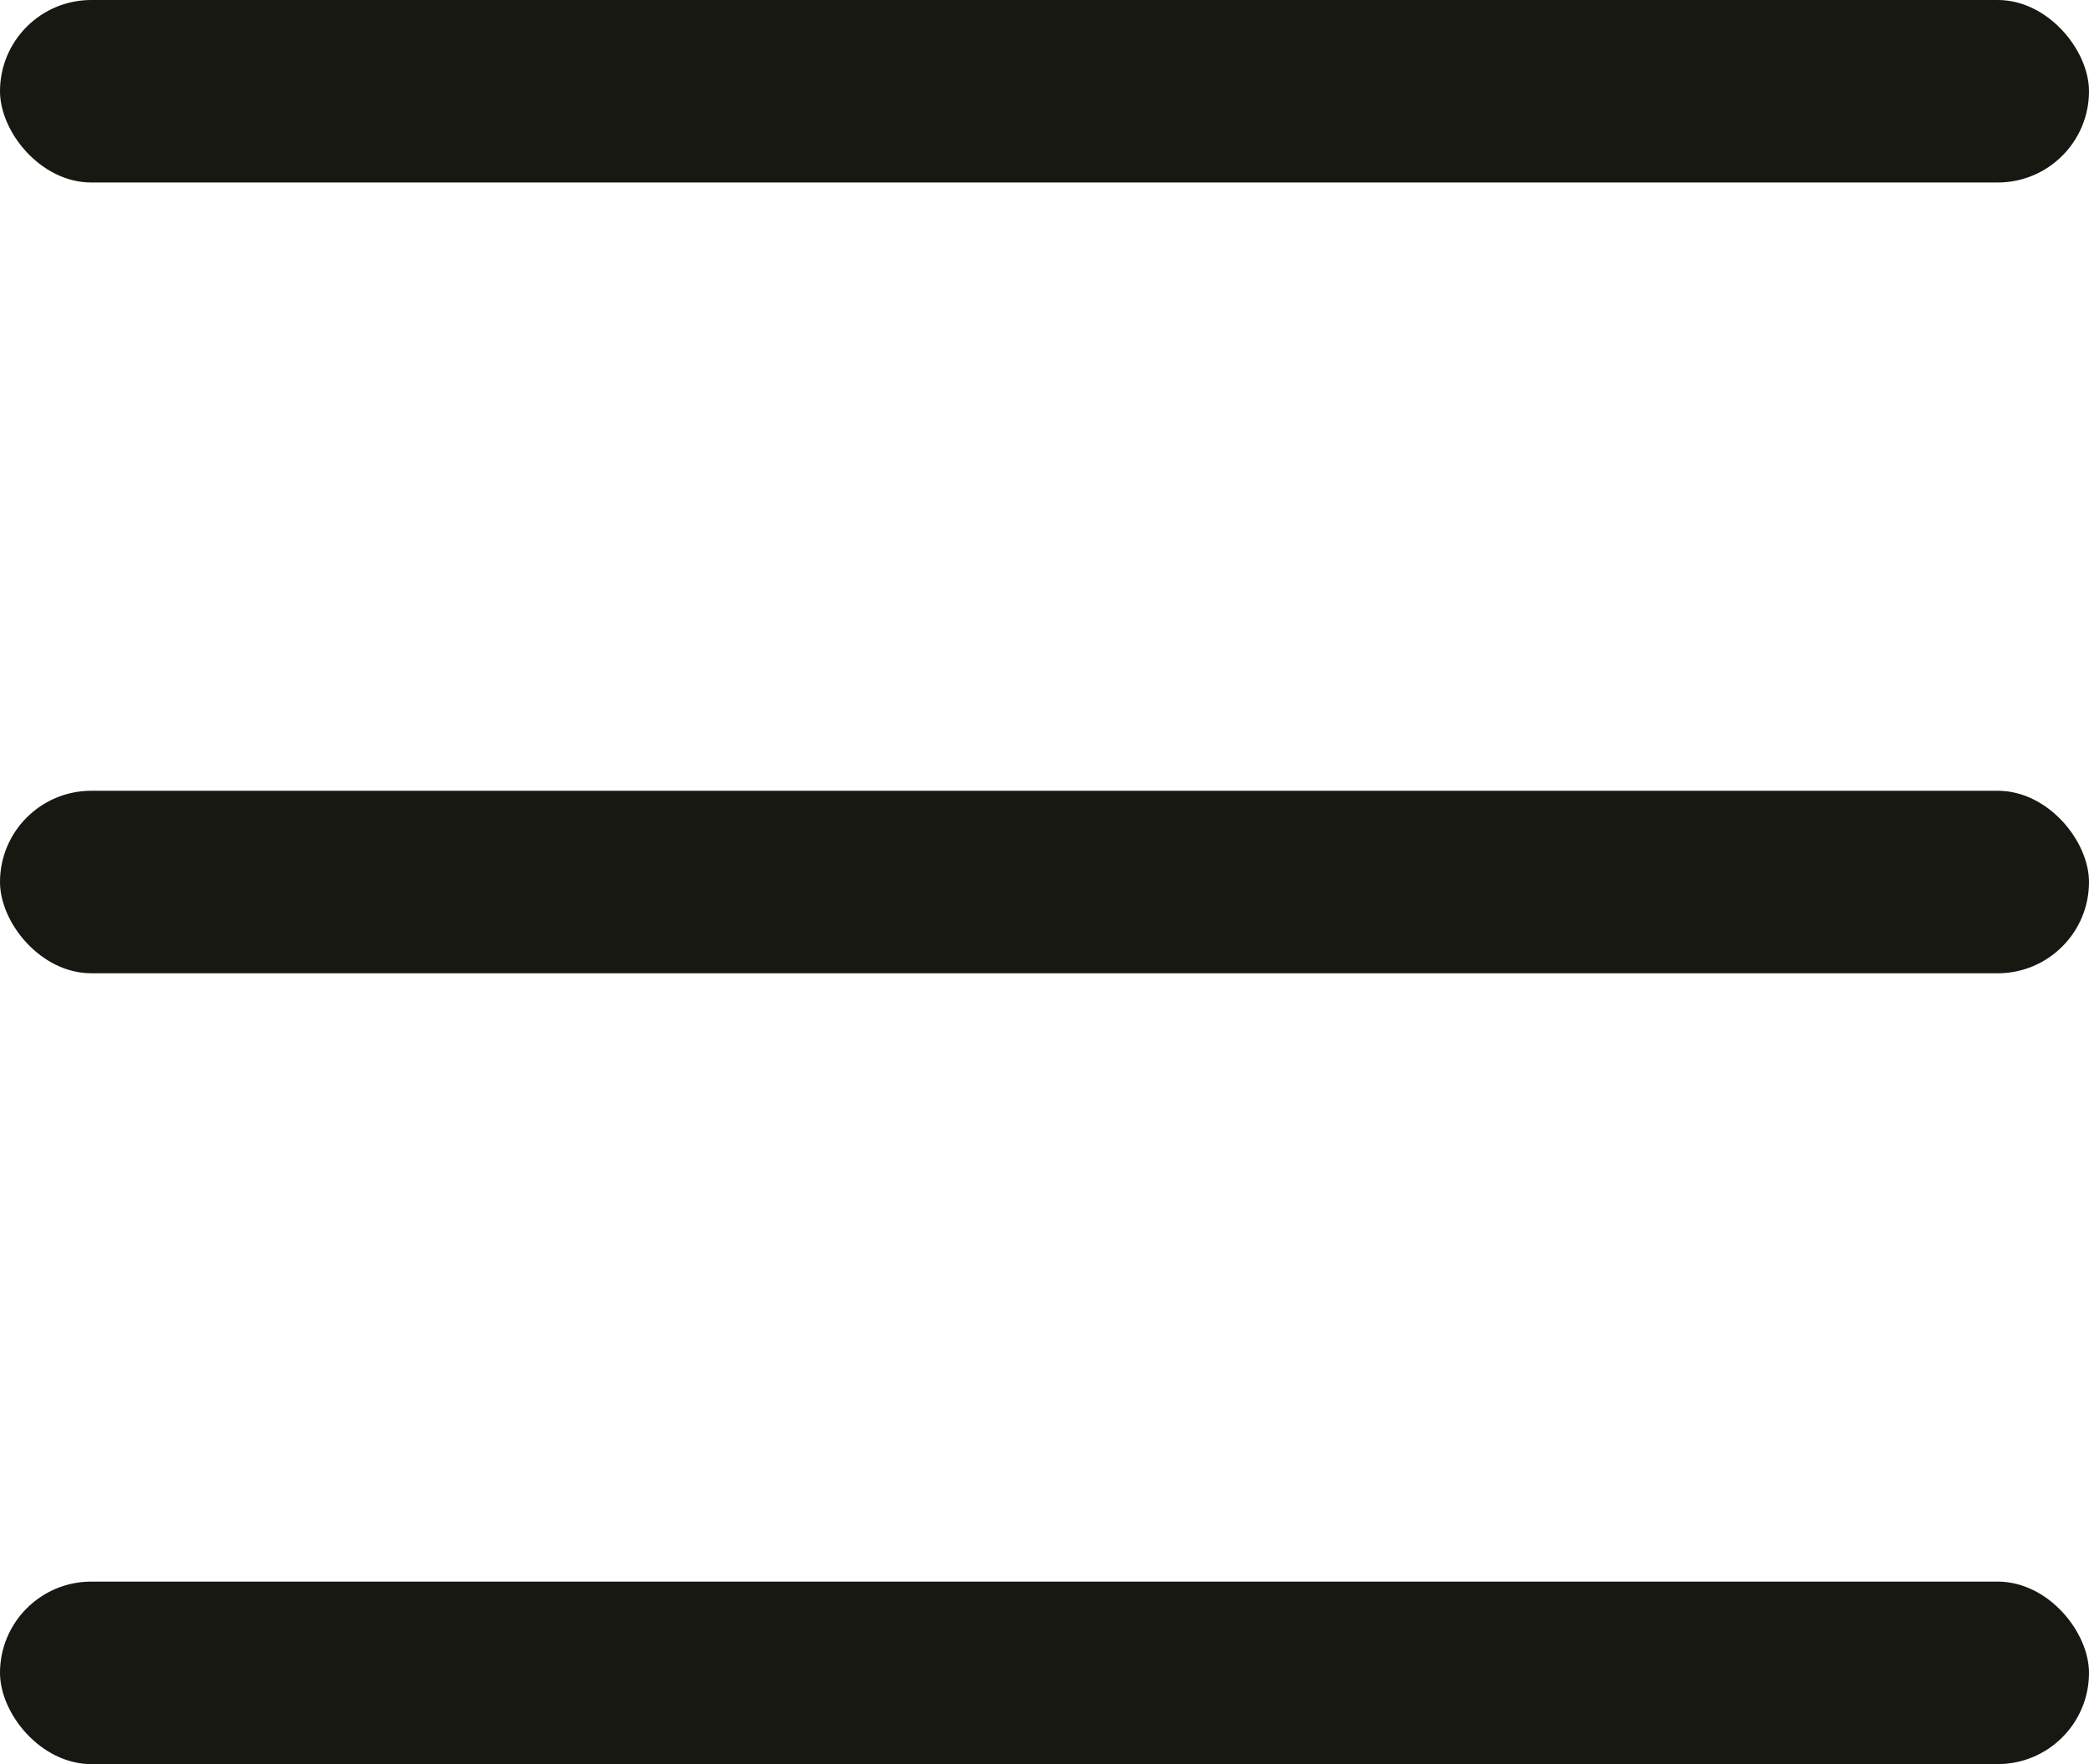 <svg width="45" height="38" viewBox="0 0 45 38" fill="none" xmlns="http://www.w3.org/2000/svg">
<rect width="45" height="3.931" rx="1.966" fill="#171811"/>
<rect y="17.034" width="45" height="3.931" rx="1.966" fill="#171811"/>
<rect y="34.069" width="45" height="3.931" rx="1.966" fill="#171811"/>
</svg>
